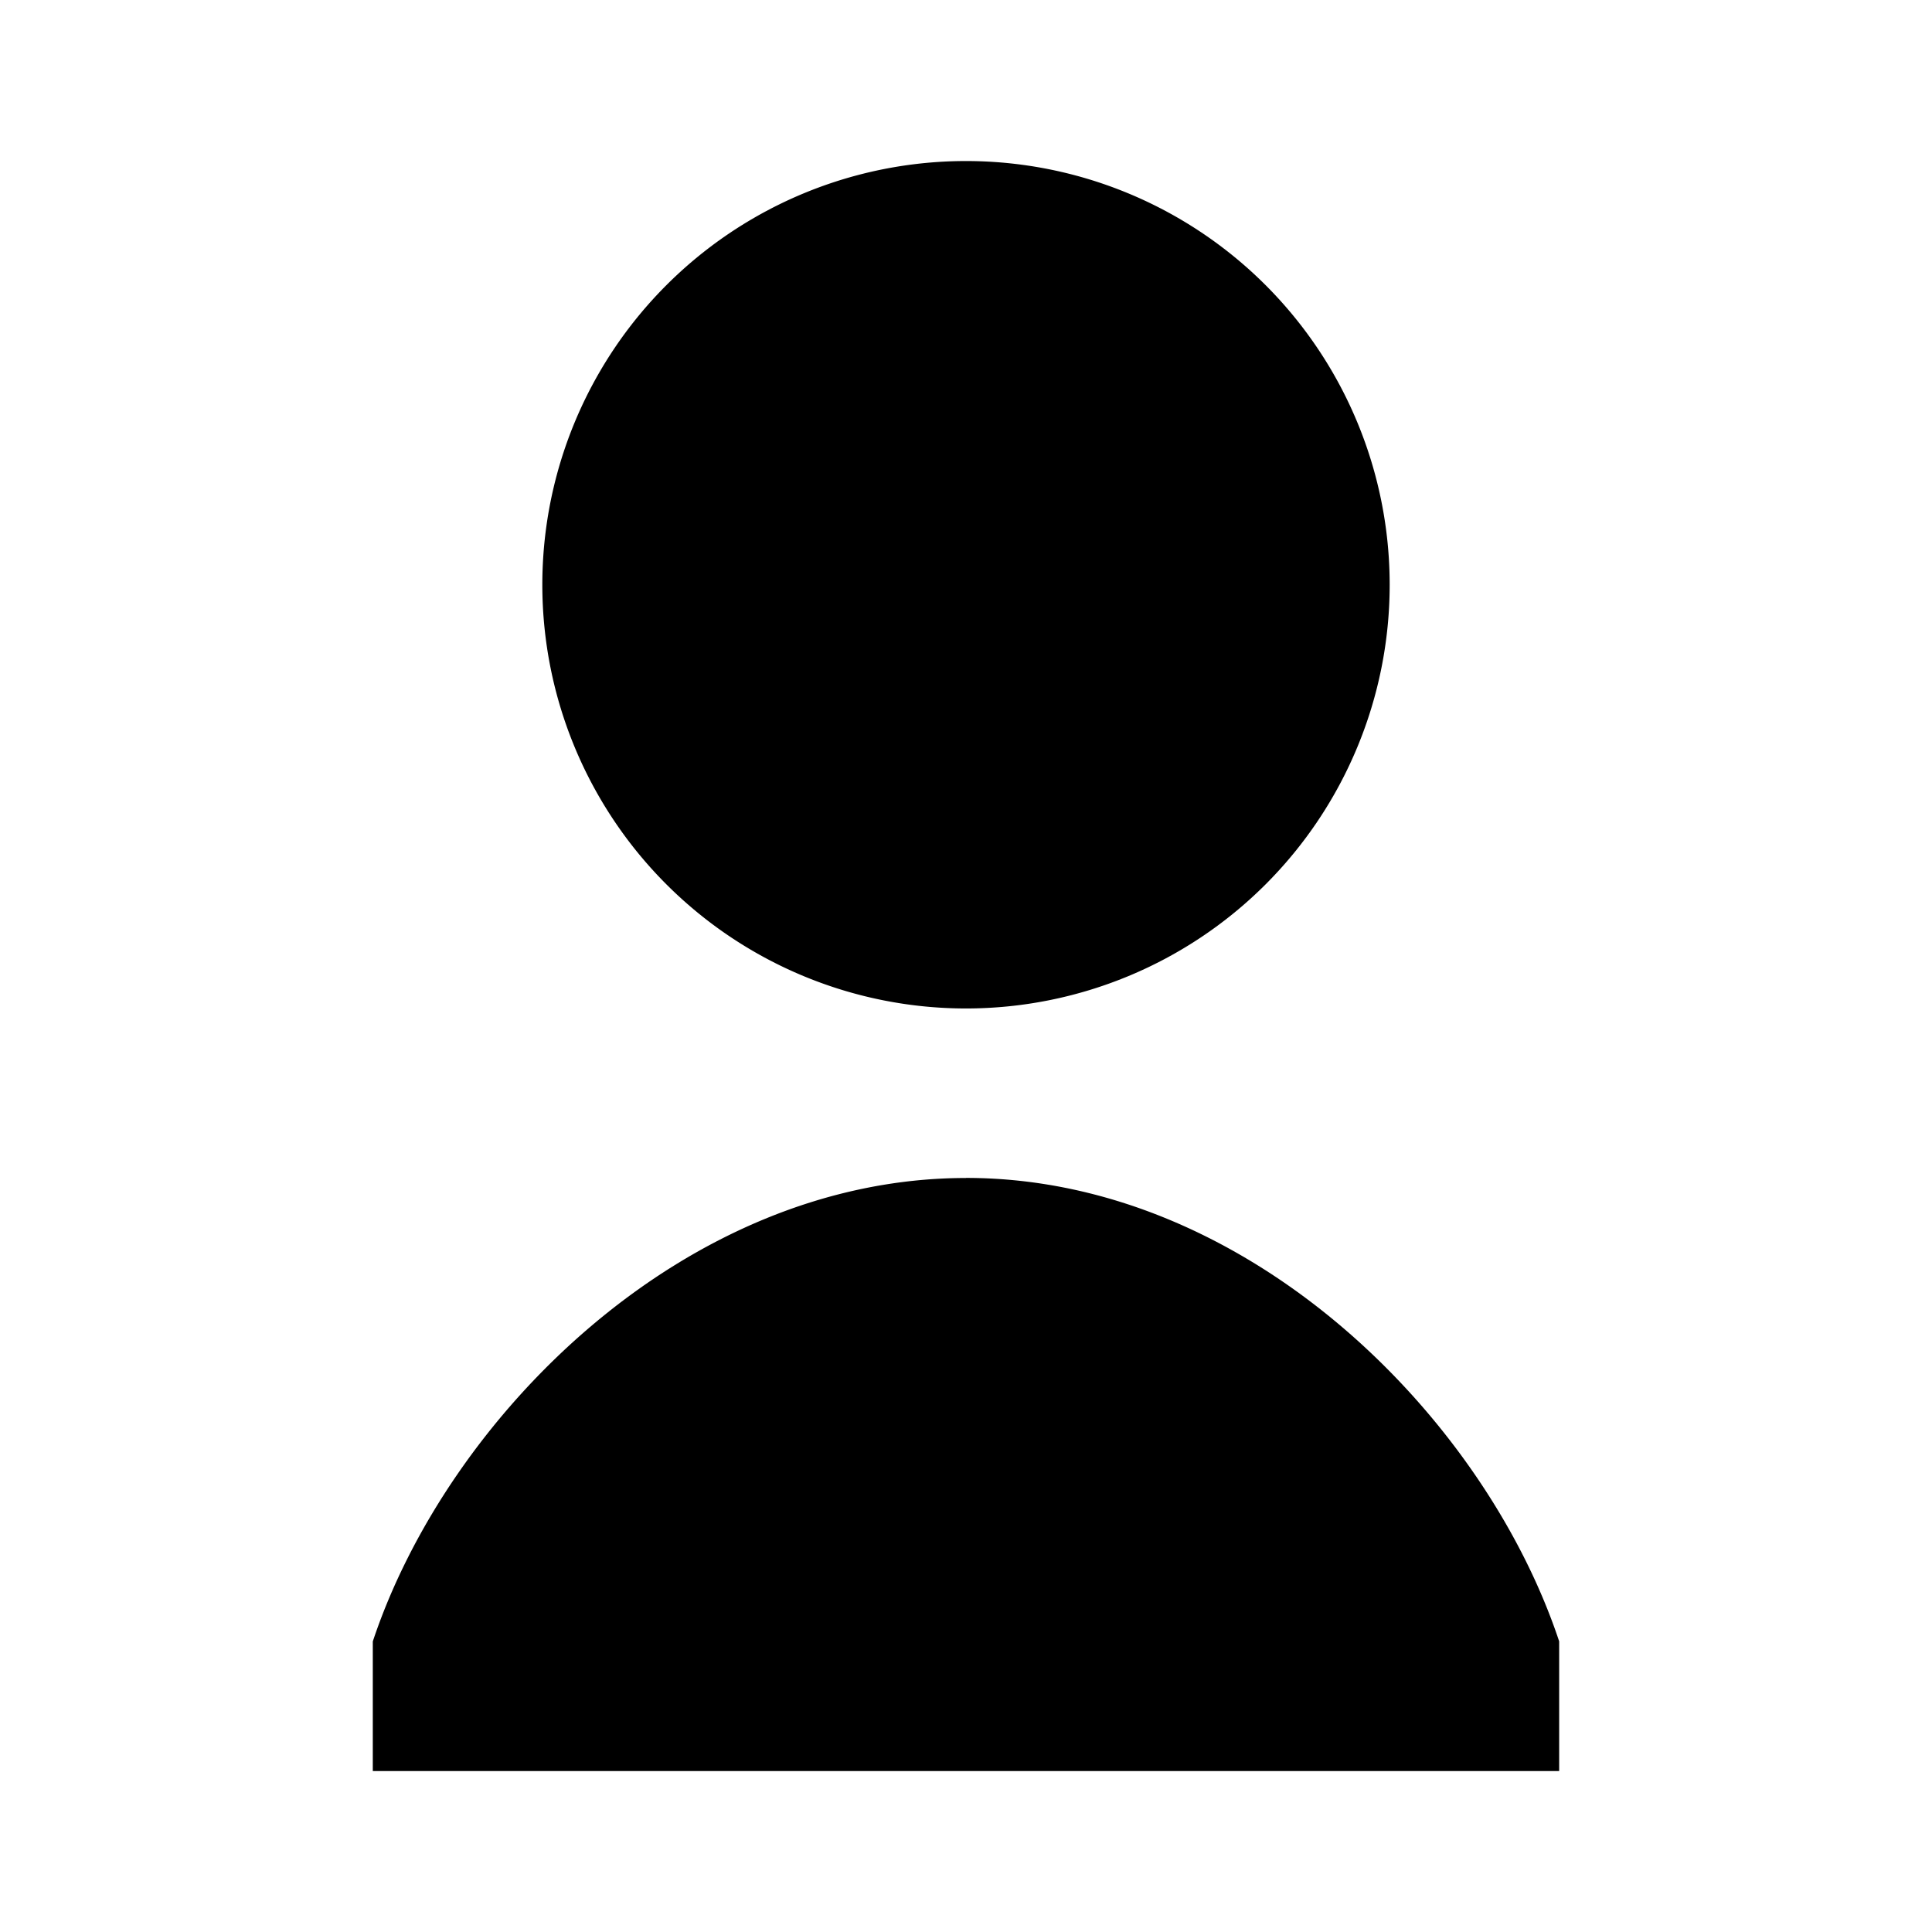 <svg xmlns="http://www.w3.org/2000/svg" viewBox="0 0 192 192"><path d="M96.004 117.06c27.944 0 51.52 23.704 58.944 46.056v12.888h-117.9v-12.88C44.48 140.772 68.056 117.068 96 117.068m42.104-58.944A42.104 42.104 0 0 1 96 100.22a42.104 42.104 0 0 1-42.104-42.104A42.104 42.104 0 0 1 96 16.004a42.104 42.104 0 0 1 42.104 42.112"/></svg>
